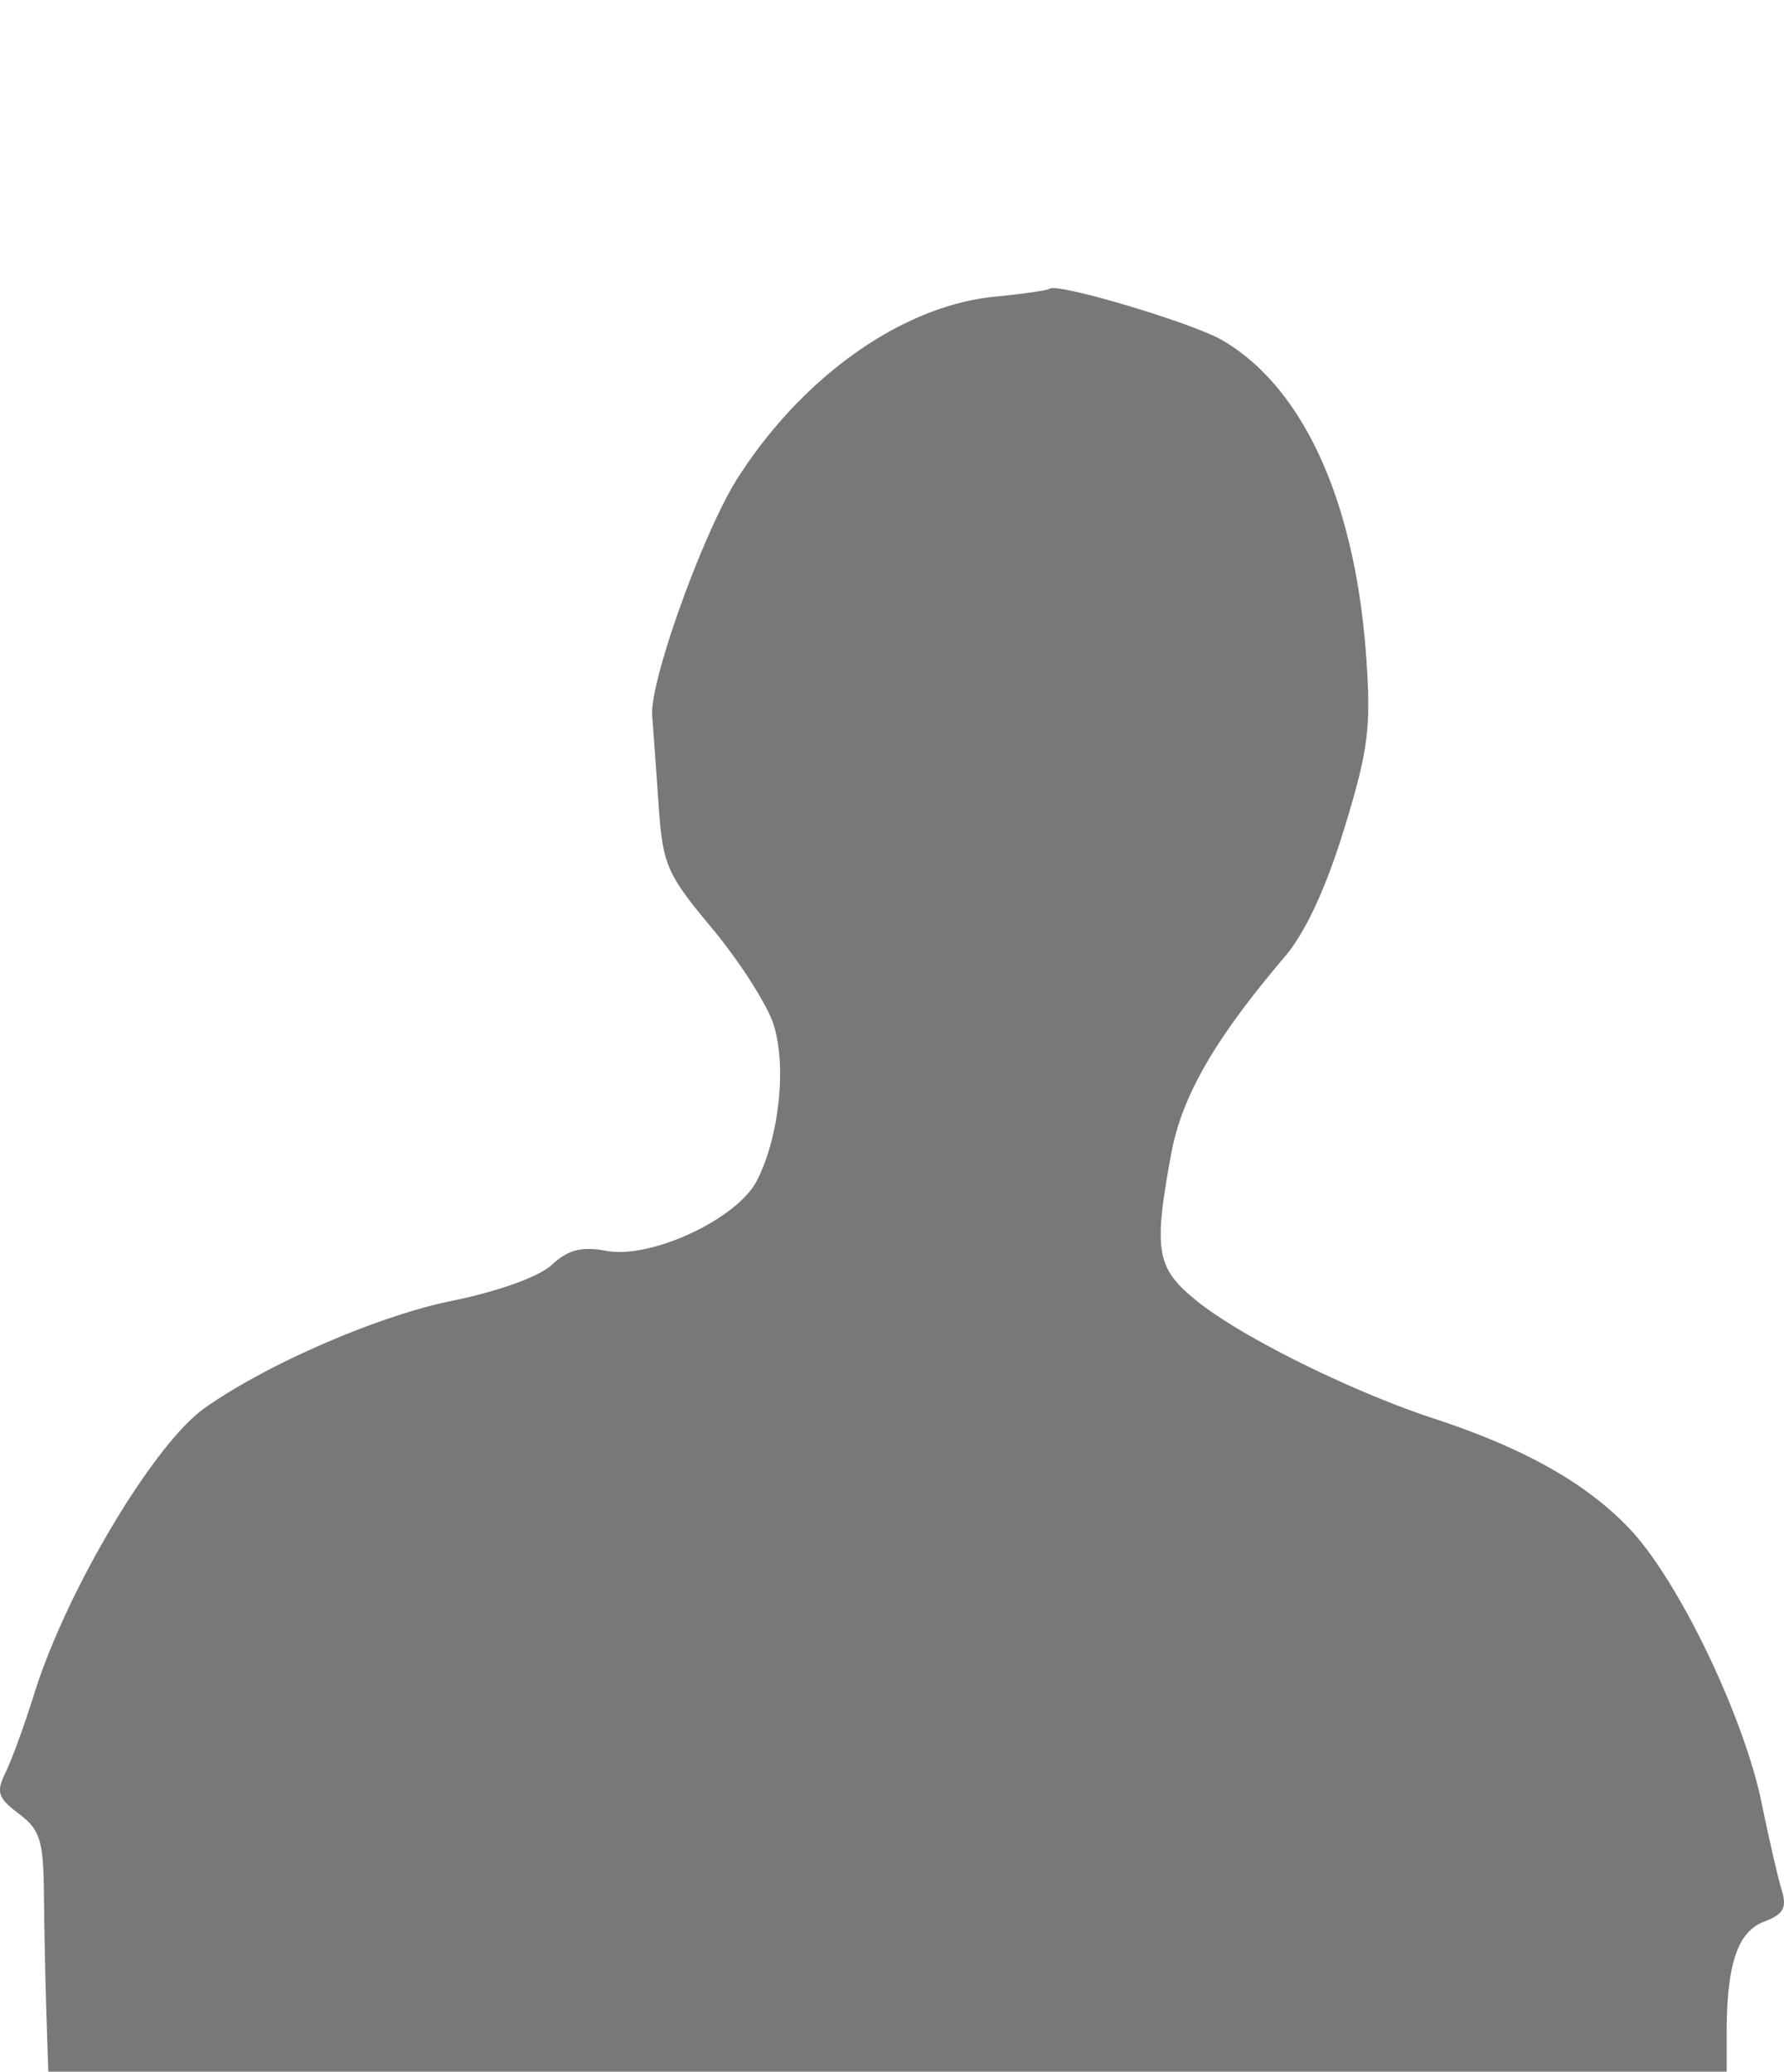 <svg xmlns="http://www.w3.org/2000/svg" width="179.635" height="208.56"><path d="M4.675 202.81a617.427 617.427 0 0 1-.25-12.05c-.052-5.487-.378-6.54-2.524-8.166-2.135-1.616-2.311-2.177-1.321-4.2.628-1.284 1.912-4.809 2.852-7.834 3.225-10.374 12.04-25.168 17.159-28.795 6.232-4.417 17.437-9.282 24.873-10.798 4.716-.961 8.786-2.425 10.095-3.63 1.665-1.534 2.992-1.873 5.5-1.41 4.505.833 13.148-3.193 15.145-7.054 2.266-4.383 3.032-11.66 1.664-15.806-.662-2.004-3.43-6.32-6.153-9.591-4.645-5.582-4.978-6.363-5.416-12.682-.257-3.704-.54-7.634-.63-8.734-.278-3.432 5.162-18.542 8.625-23.956 6.566-10.264 16.595-17.332 25.879-18.237 2.856-.279 5.329-.636 5.496-.793.694-.657 14.405 3.424 17.423 5.186 8.158 4.765 13.373 16.254 14.477 31.894.502 7.11.214 9.346-2.223 17.292-1.835 5.982-3.896 10.417-5.979 12.87-7.065 8.32-10.362 14.034-11.43 19.816-1.824 9.867-1.519 11.571 2.674 14.917 4.511 3.599 15.532 9.054 23.73 11.745 9.129 2.997 15.33 6.482 19.724 11.086 4.906 5.14 11.524 18.872 13.322 27.645.737 3.594 1.646 7.54 2.021 8.767.542 1.777.177 2.424-1.79 3.172-2.656 1.01-3.753 4.288-3.753 11.221v3.875h-169l-.19-5.75z" fill="#787878"/></svg>